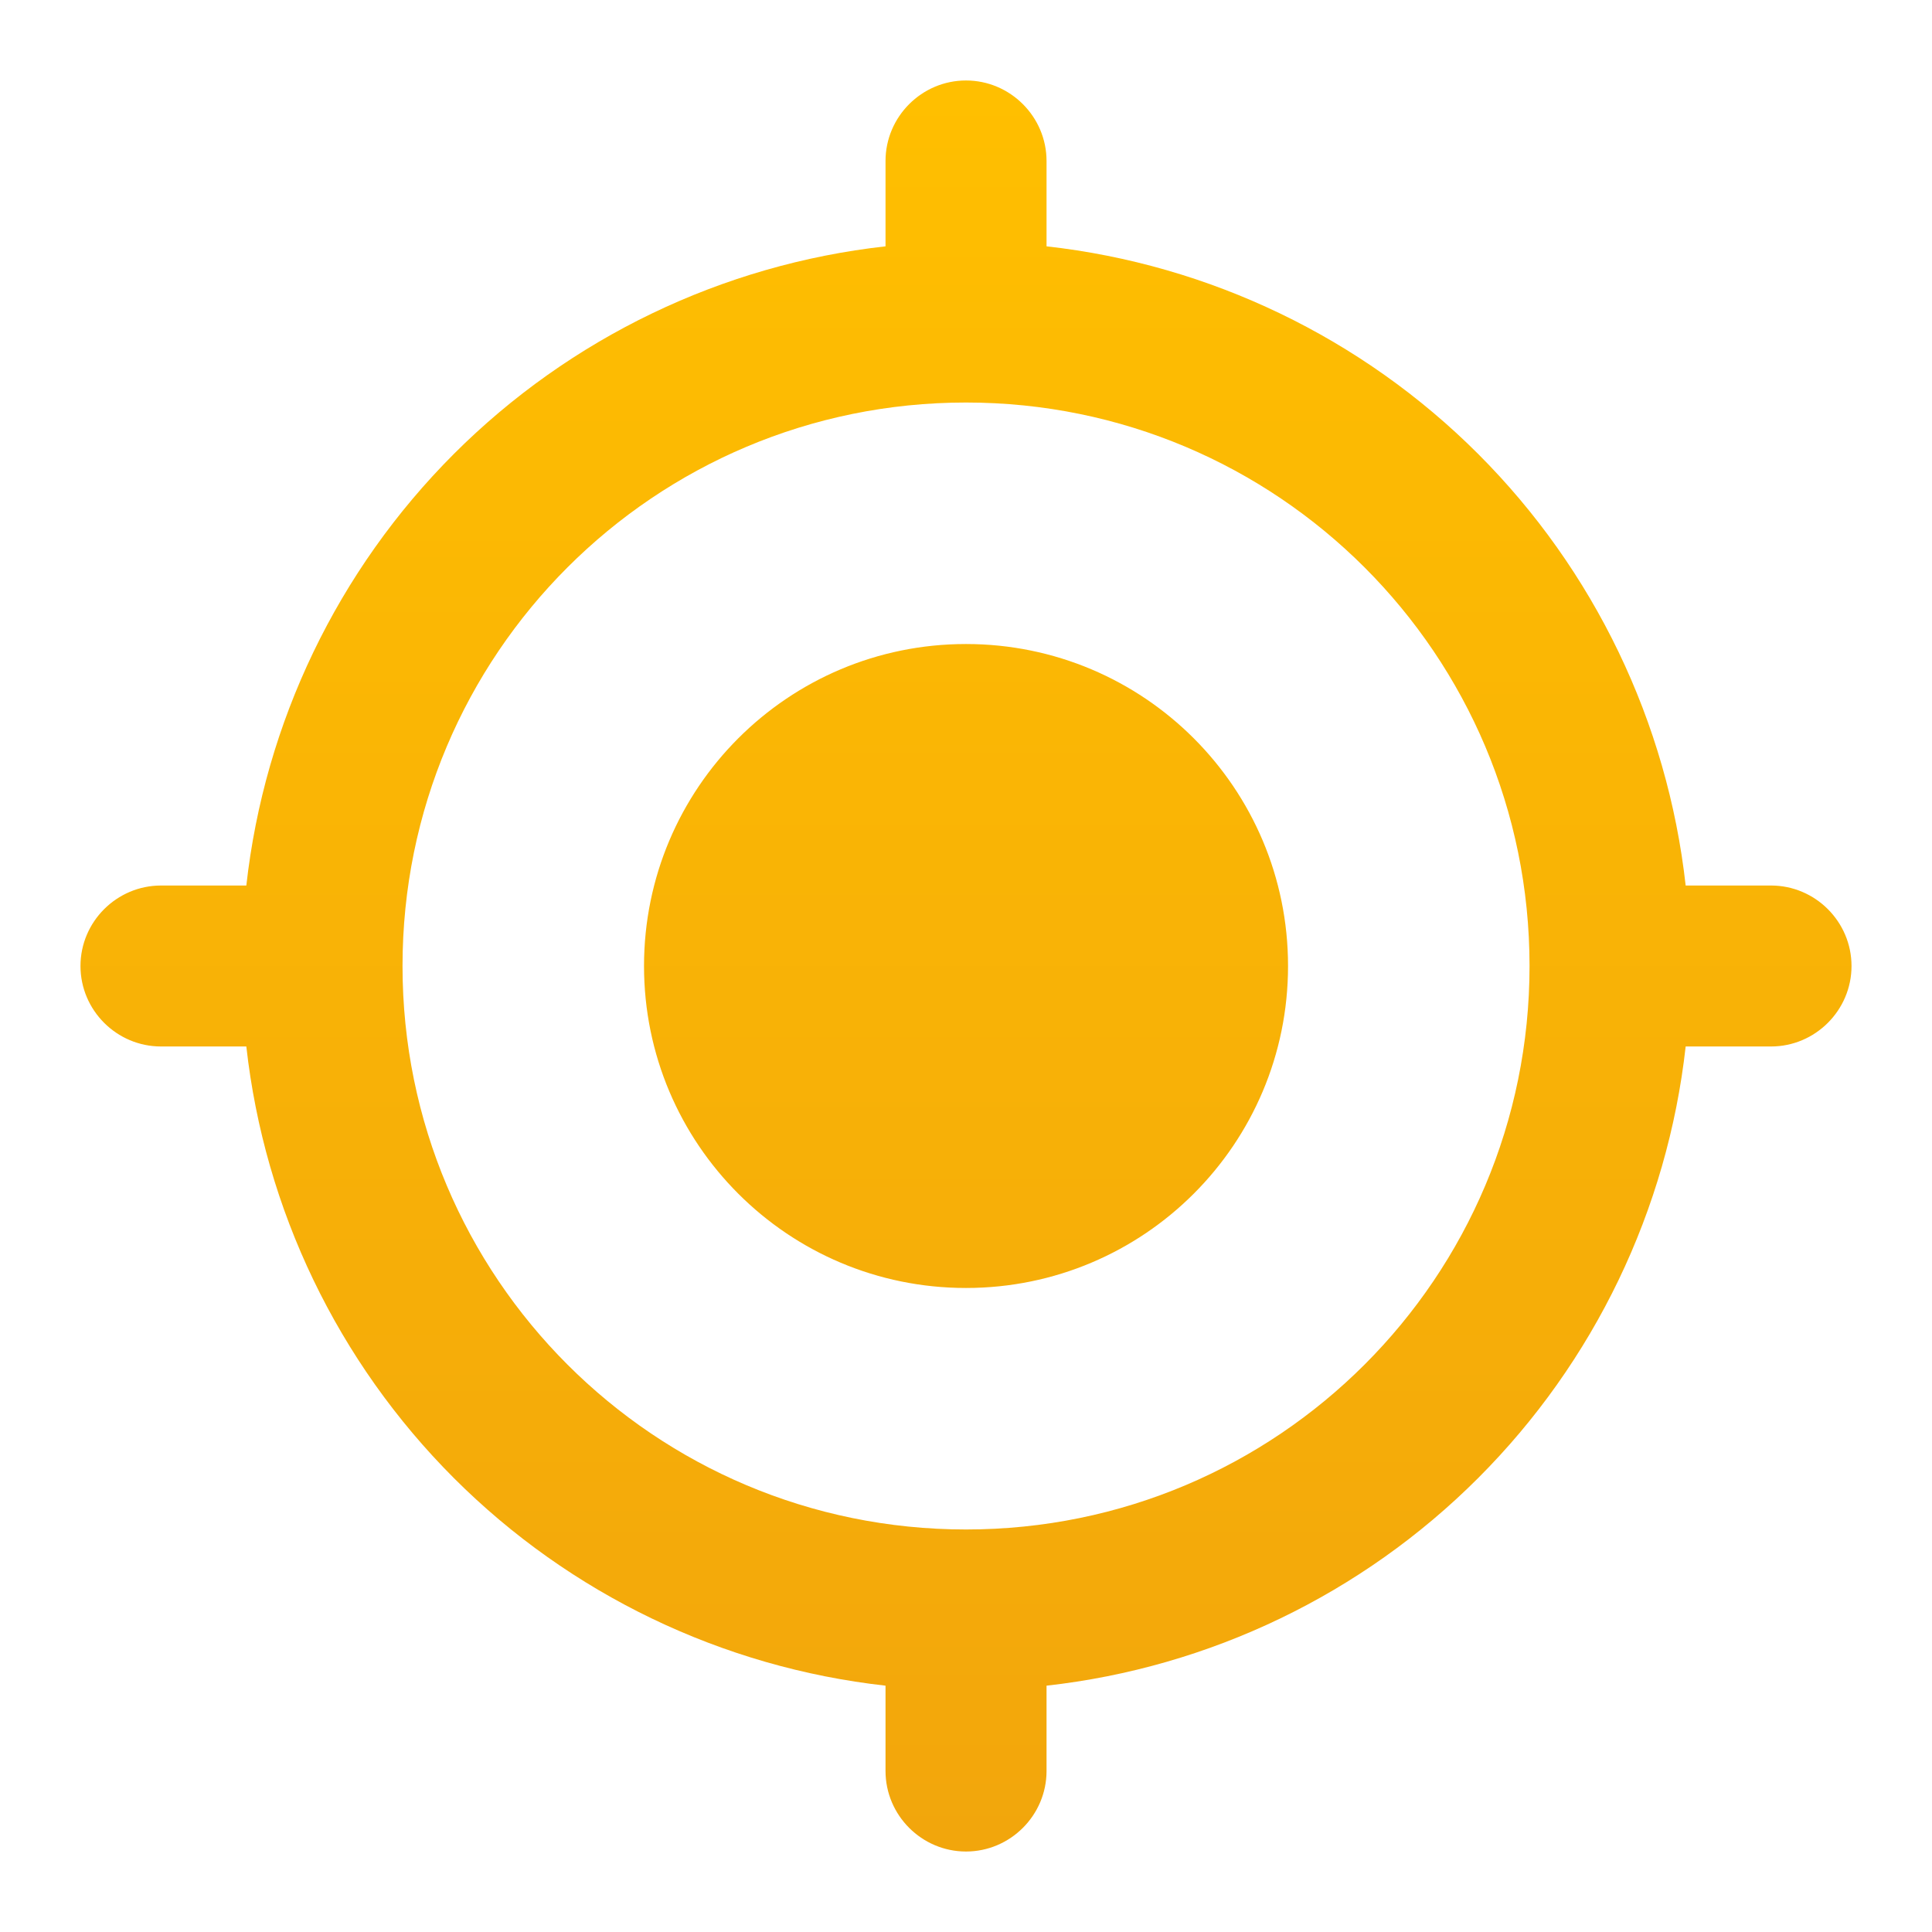<svg width="32" height="32" viewBox="0 0 32 32" fill="none" xmlns="http://www.w3.org/2000/svg">
<path d="M16 10.667C13.053 10.667 10.667 13.053 10.667 16C10.667 18.947 13.053 21.333 16 21.333C18.947 21.333 21.334 18.947 21.334 16C21.334 13.053 18.947 10.667 16 10.667ZM27.92 14.667C27.618 11.963 26.406 9.442 24.482 7.518C22.558 5.595 20.037 4.382 17.334 4.08V2.667C17.334 1.933 16.733 1.333 16 1.333C15.267 1.333 14.667 1.933 14.667 2.667V4.08C11.963 4.382 9.442 5.595 7.518 7.518C5.595 9.442 4.382 11.963 4.08 14.667H2.667C1.933 14.667 1.333 15.267 1.333 16C1.333 16.733 1.933 17.333 2.667 17.333H4.08C4.382 20.037 5.595 22.558 7.518 24.482C9.442 26.406 11.963 27.618 14.667 27.92V29.333C14.667 30.067 15.267 30.667 16 30.667C16.733 30.667 17.334 30.067 17.334 29.333V27.92C20.037 27.618 22.558 26.406 24.482 24.482C26.406 22.558 27.618 20.037 27.92 17.333H29.334C30.067 17.333 30.667 16.733 30.667 16C30.667 15.267 30.067 14.667 29.334 14.667H27.92ZM16 25.333C10.84 25.333 6.667 21.16 6.667 16C6.667 10.84 10.84 6.667 16 6.667C21.16 6.667 25.334 10.84 25.334 16C25.334 21.16 21.16 25.333 16 25.333Z" fill="url(#paint0_linear_24_271)"/>
<defs>
<linearGradient id="paint0_linear_24_271" x1="16" y1="1.333" x2="16" y2="30.667" gradientUnits="userSpaceOnUse">
<stop stop-color="#FFBF00"/>
<stop offset="1" stop-color="#F2A60C"/>
</linearGradient>
</defs>
</svg>
